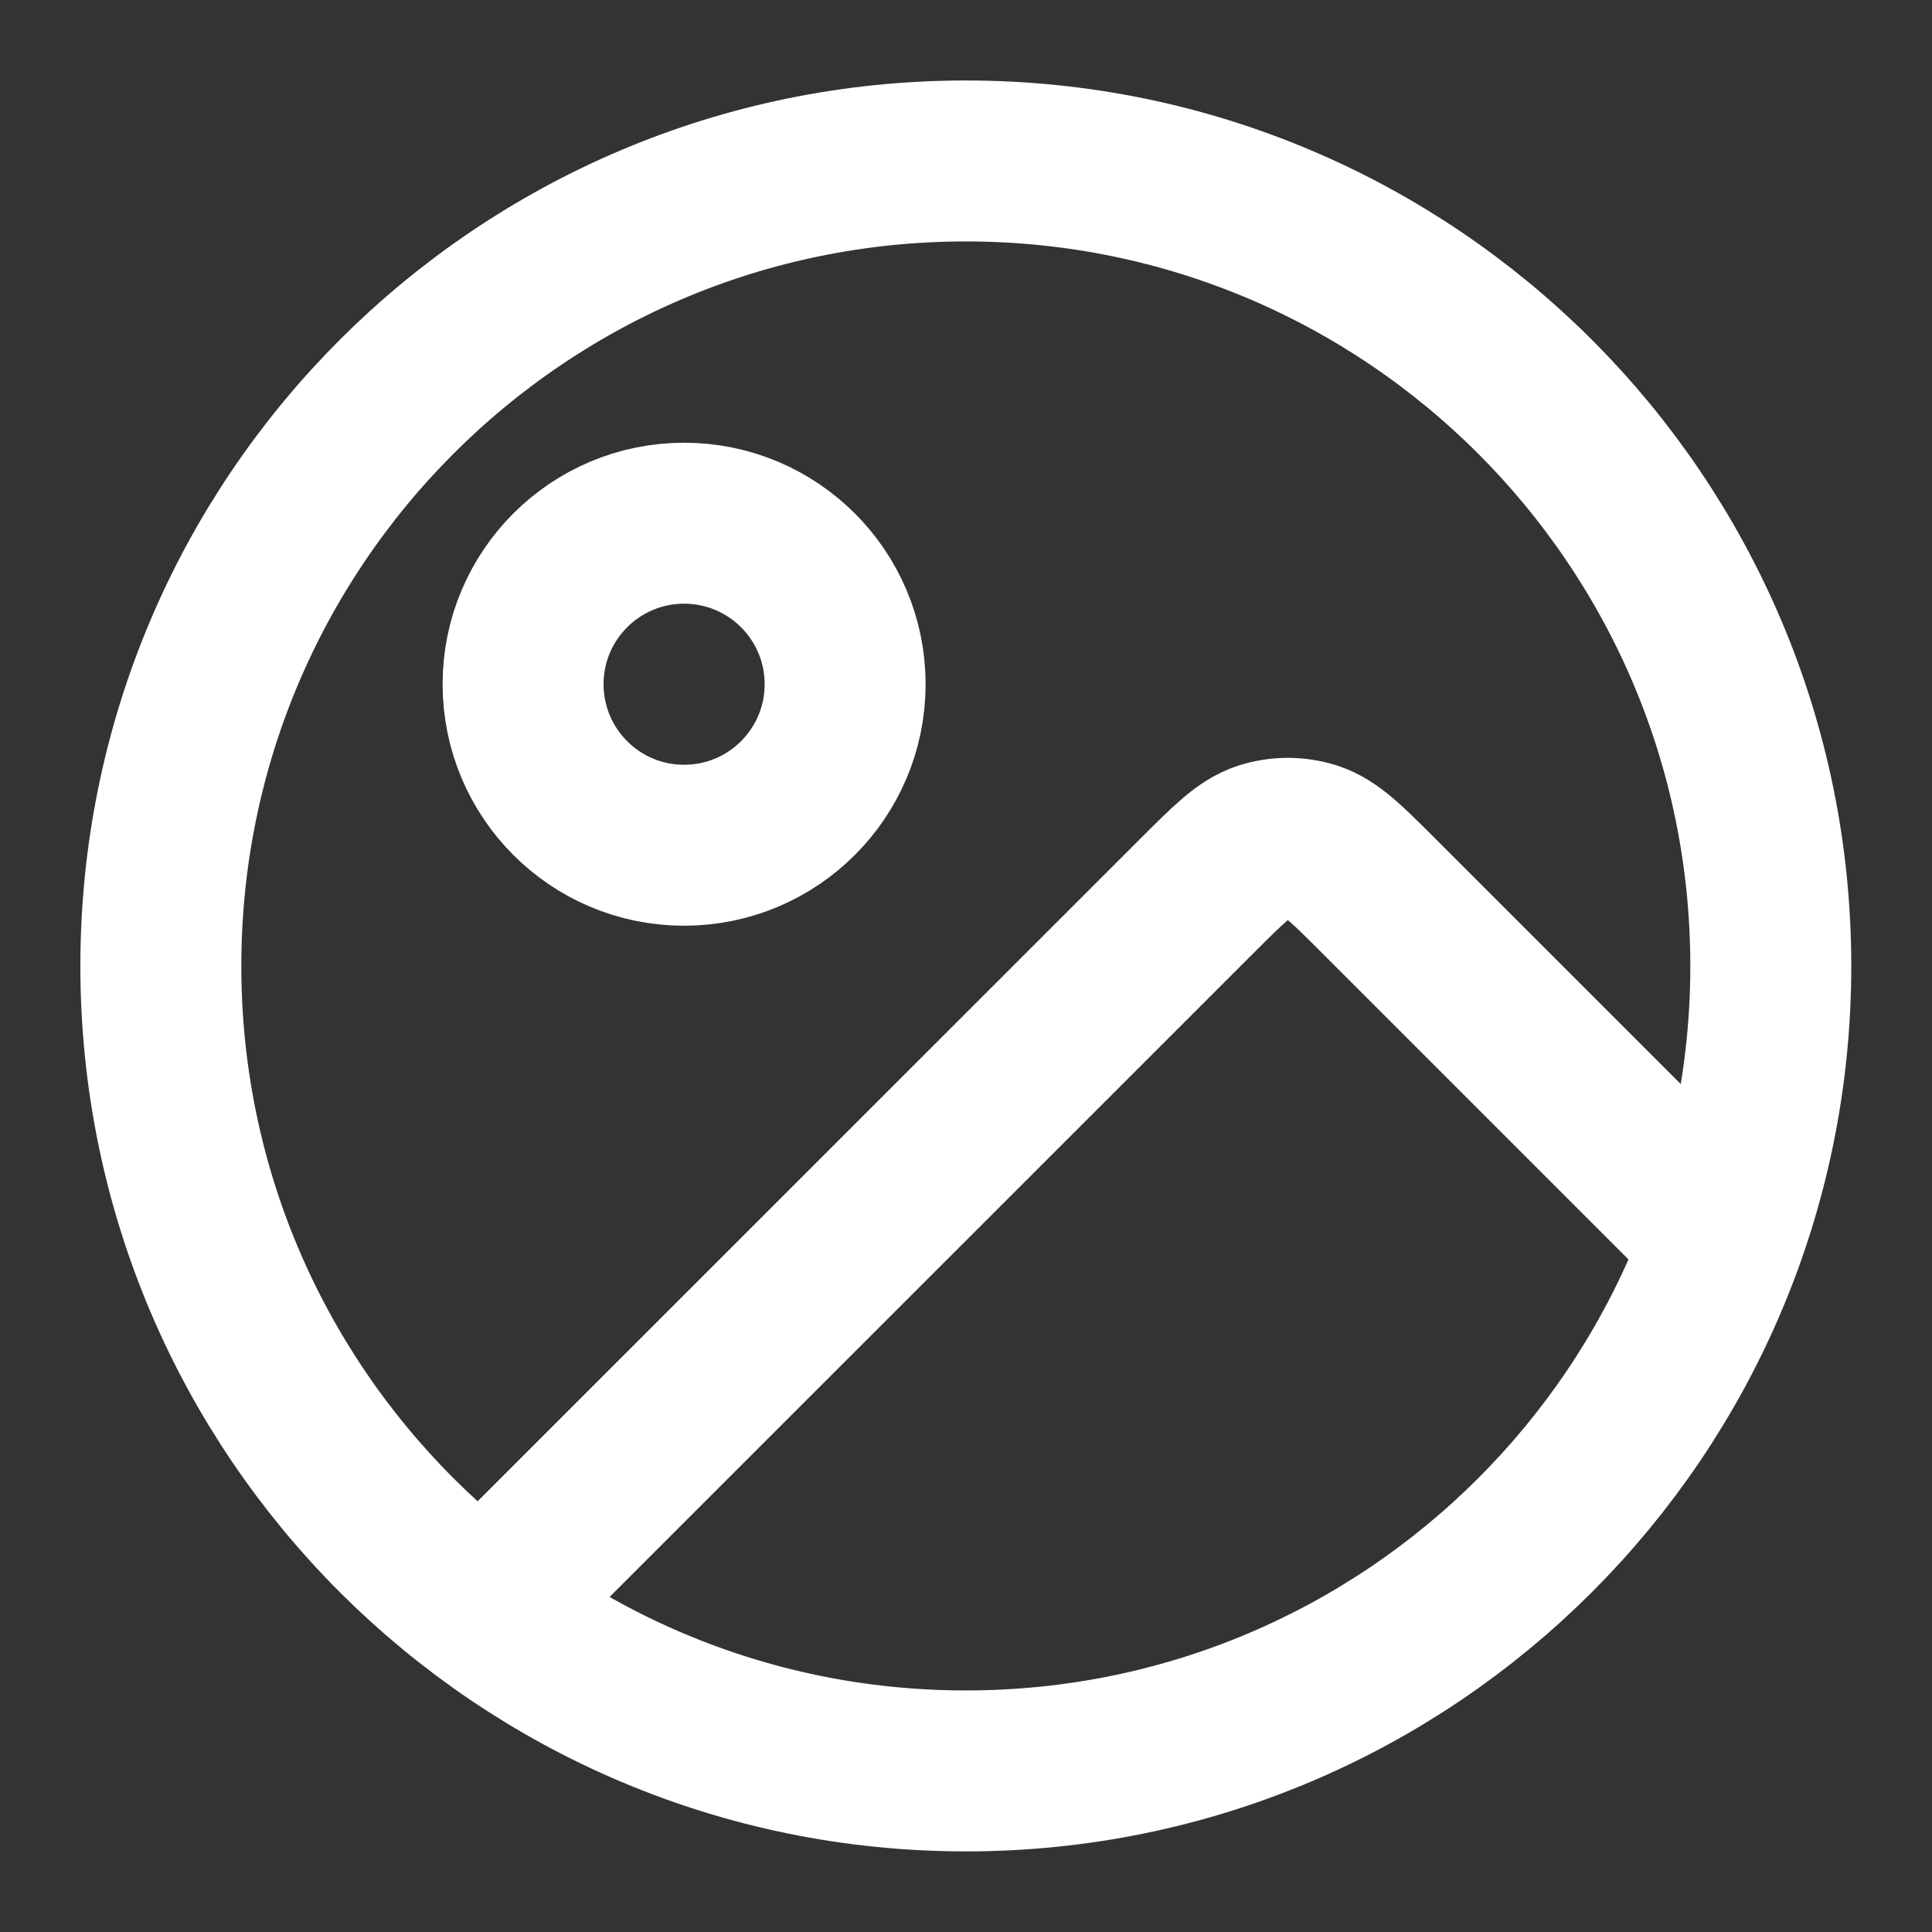 <svg width="16" height="16" viewBox="0 0 16 16" fill="none" xmlns="http://www.w3.org/2000/svg">
<rect x="0" y="0" width="16" height="16" fill="#333333" stroke="none"/>
<g clip-path="url(#clip0_482_213)">
<path d="M3.998 13.333L9.911 7.421C10.175 7.157 10.307 7.025 10.459 6.975C10.593 6.932 10.738 6.932 10.871 6.975C11.024 7.025 11.156 7.157 11.42 7.421L14.269 10.27M6.999 5.666C6.999 6.403 6.402 7 5.665 7C4.929 7 4.332 6.403 4.332 5.666C4.332 4.93 4.929 4.333 5.665 4.333C6.402 4.333 6.999 4.93 6.999 5.666ZM14.665 8C14.665 11.682 11.681 14.666 7.999 14.666C4.317 14.666 1.332 11.682 1.332 8C1.332 4.318 4.317 1.333 7.999 1.333C11.681 1.333 14.665 4.318 14.665 8Z" stroke="white" stroke-width="1.333" stroke-linecap="round" stroke-linejoin="round"/>
</g>
<defs>
<clipPath id="clip0_482_213">
<rect width="16" height="16" fill="white"/>
</clipPath>
</defs>
</svg>

